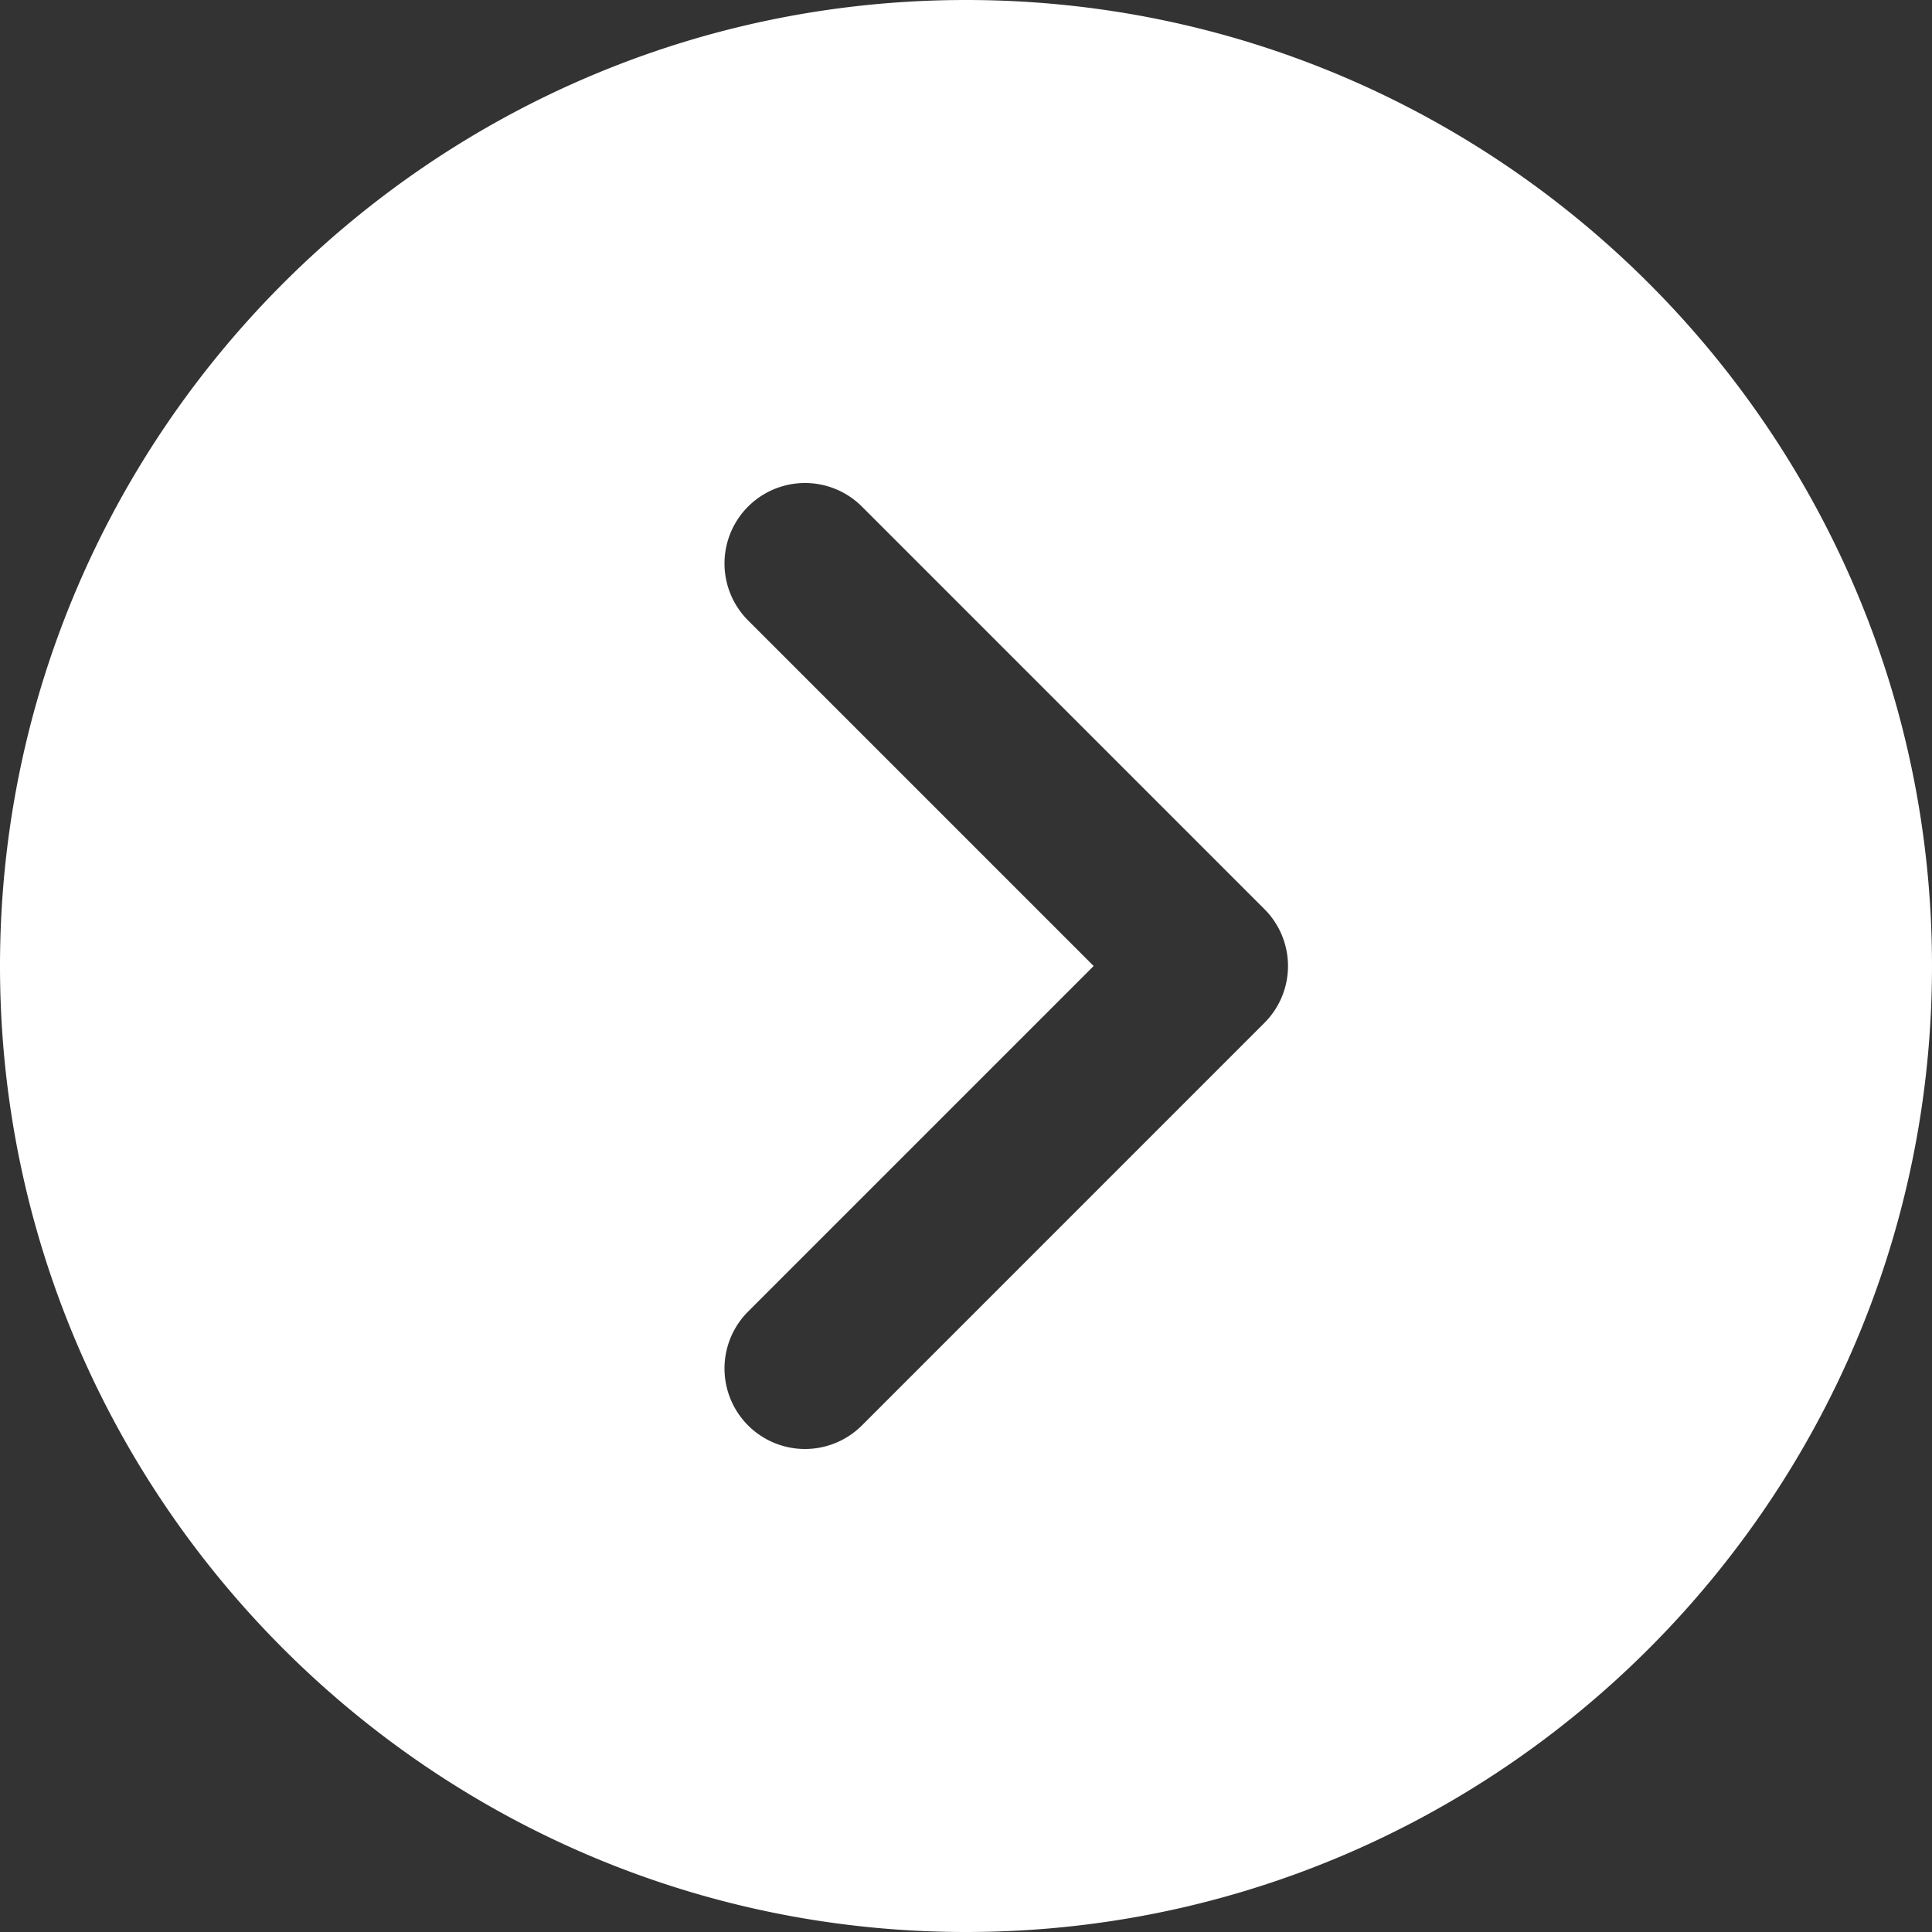<svg id="Layer_1" data-name="Layer 1" xmlns="http://www.w3.org/2000/svg" viewBox="0 0 512 512"><rect x="0" y="0" width="512" height="512" fill="#333333" stroke="none"/><defs><style>.cls-1{fill:#fff;}</style></defs><path class="cls-1" d="M256,0C114.84,0,0,114.84,0,256S114.84,512,256,512,512,397.16,512,256,397.16,0,256,0Zm79.08,271.08L228.42,377.75a21.33,21.33,0,0,1-30.17-30.17L289.83,256l-91.58-91.58a21.33,21.33,0,1,1,30.17-30.17L335.08,240.92A21.31,21.31,0,0,1,335.08,271.08Z"/></svg>